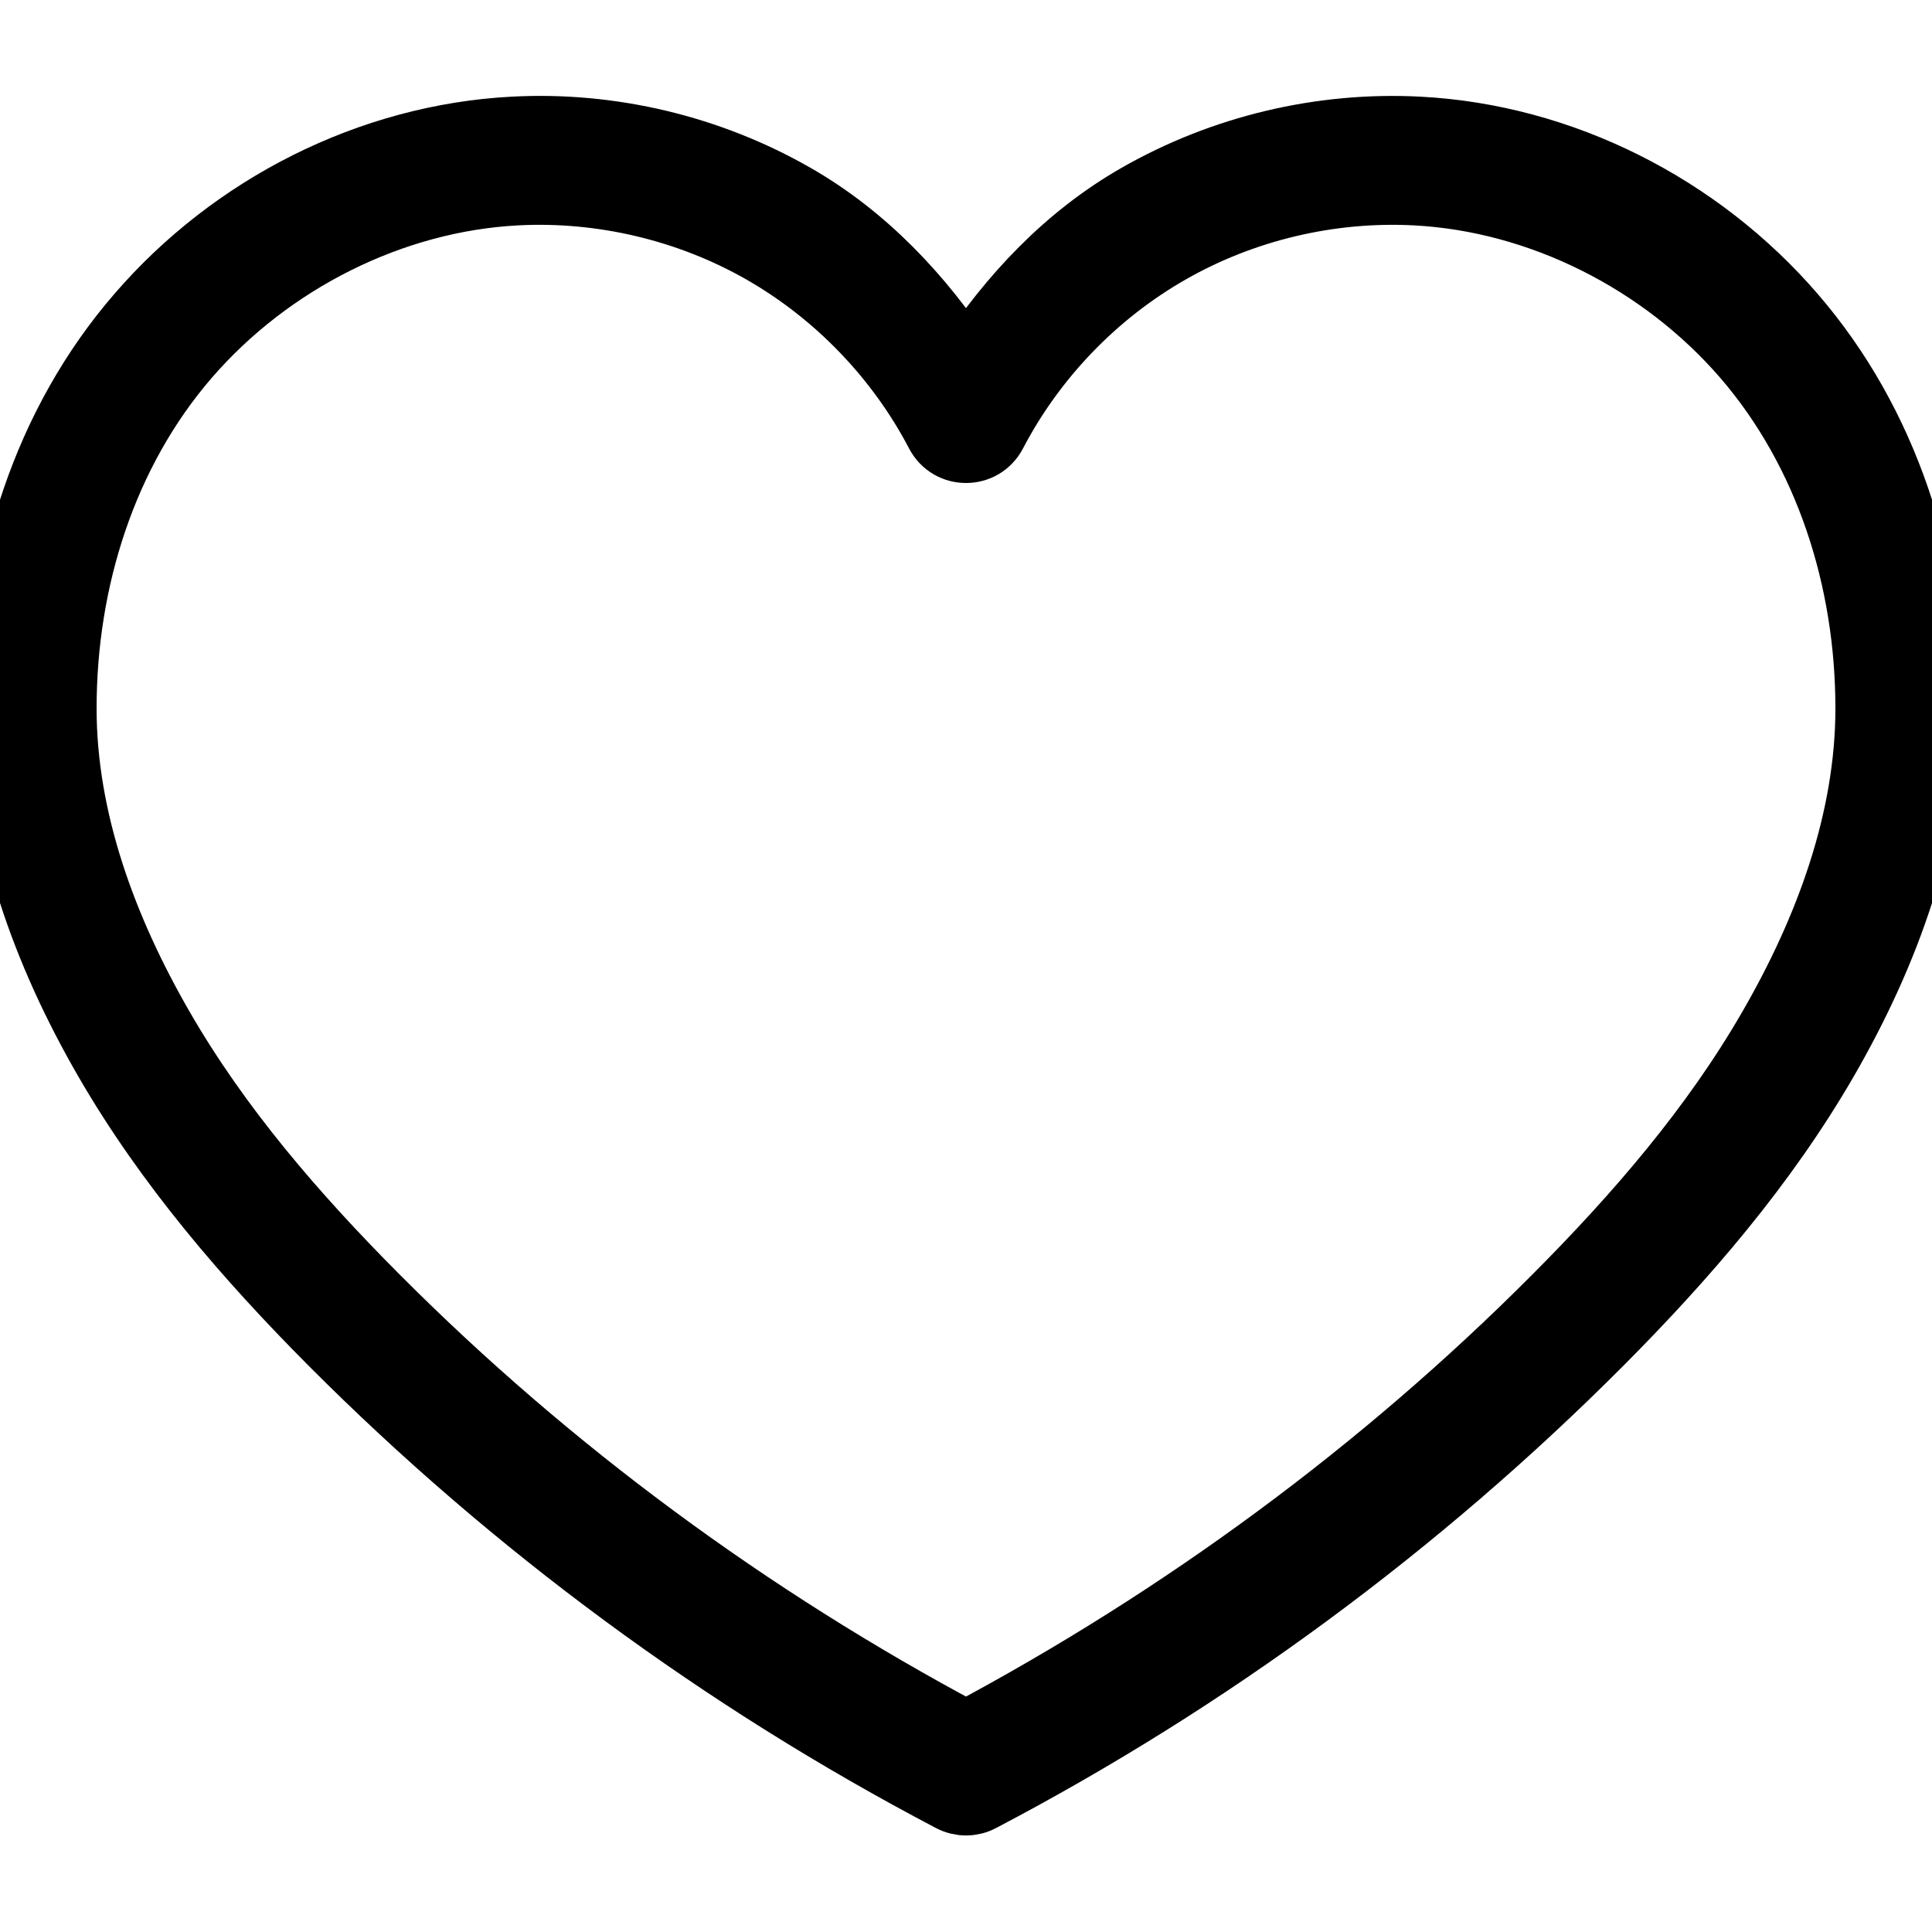 <!DOCTYPE svg PUBLIC "-//W3C//DTD SVG 1.1//EN" "http://www.w3.org/Graphics/SVG/1.1/DTD/svg11.dtd">
<!-- Uploaded to: SVG Repo, www.svgrepo.com, Transformed by: SVG Repo Mixer Tools -->
<svg fill="#000000" width="800px" height="800px" viewBox="0 0 30 30" xmlns="http://www.w3.org/2000/svg" stroke="#000000">
<g id="SVGRepo_bgCarrier" stroke-width="0"/>
<g id="SVGRepo_tracerCarrier" stroke-linecap="round" stroke-linejoin="round"/>
<g id="SVGRepo_iconCarrier">
<path d="M7.975 2c-2.235.116-4.365 1.203-5.82 2.89C.7 6.57 0 8.786 0 11c0 1.938.697 3.816 1.646 5.46.95 1.644 2.19 3.077 3.5 4.394 2.824 2.833 6.08 5.232 9.622 7.09.145.076.32.076.464 0 3.543-1.858 6.798-4.257 9.622-7.09 1.31-1.317 2.55-2.75 3.5-4.393C29.304 14.817 30 12.94 30 11c0-2.22-.7-4.428-2.154-6.11C26.39 3.202 24.26 2.115 22.026 2c-1.516-.078-3.045.286-4.362 1.04-1.097.626-1.975 1.558-2.664 2.614-.69-1.056-1.567-1.988-2.664-2.615C11.02 2.285 9.49 1.92 7.976 2zm.05 1c1.32-.068 2.665.25 3.813.906 1.148.656 2.107 1.652 2.72 2.824.186.36.698.36.885 0 .612-1.172 1.57-2.168 2.72-2.824 1.147-.656 2.49-.974 3.812-.906 1.942.1 3.837 1.062 5.115 2.54C28.37 7.023 29 9 29 11c0 1.73-.628 3.43-1.512 4.96-.885 1.535-2.064 2.904-3.342 4.186-2.686 2.697-5.788 4.975-9.146 6.766-3.358-1.79-6.46-4.07-9.146-6.766-1.278-1.282-2.457-2.65-3.342-4.185C1.628 14.43 1 12.73 1 11c0-2 .63-3.978 1.91-5.46C4.188 4.063 6.083 3.1 8.025 3z"/>
</g>
</svg>